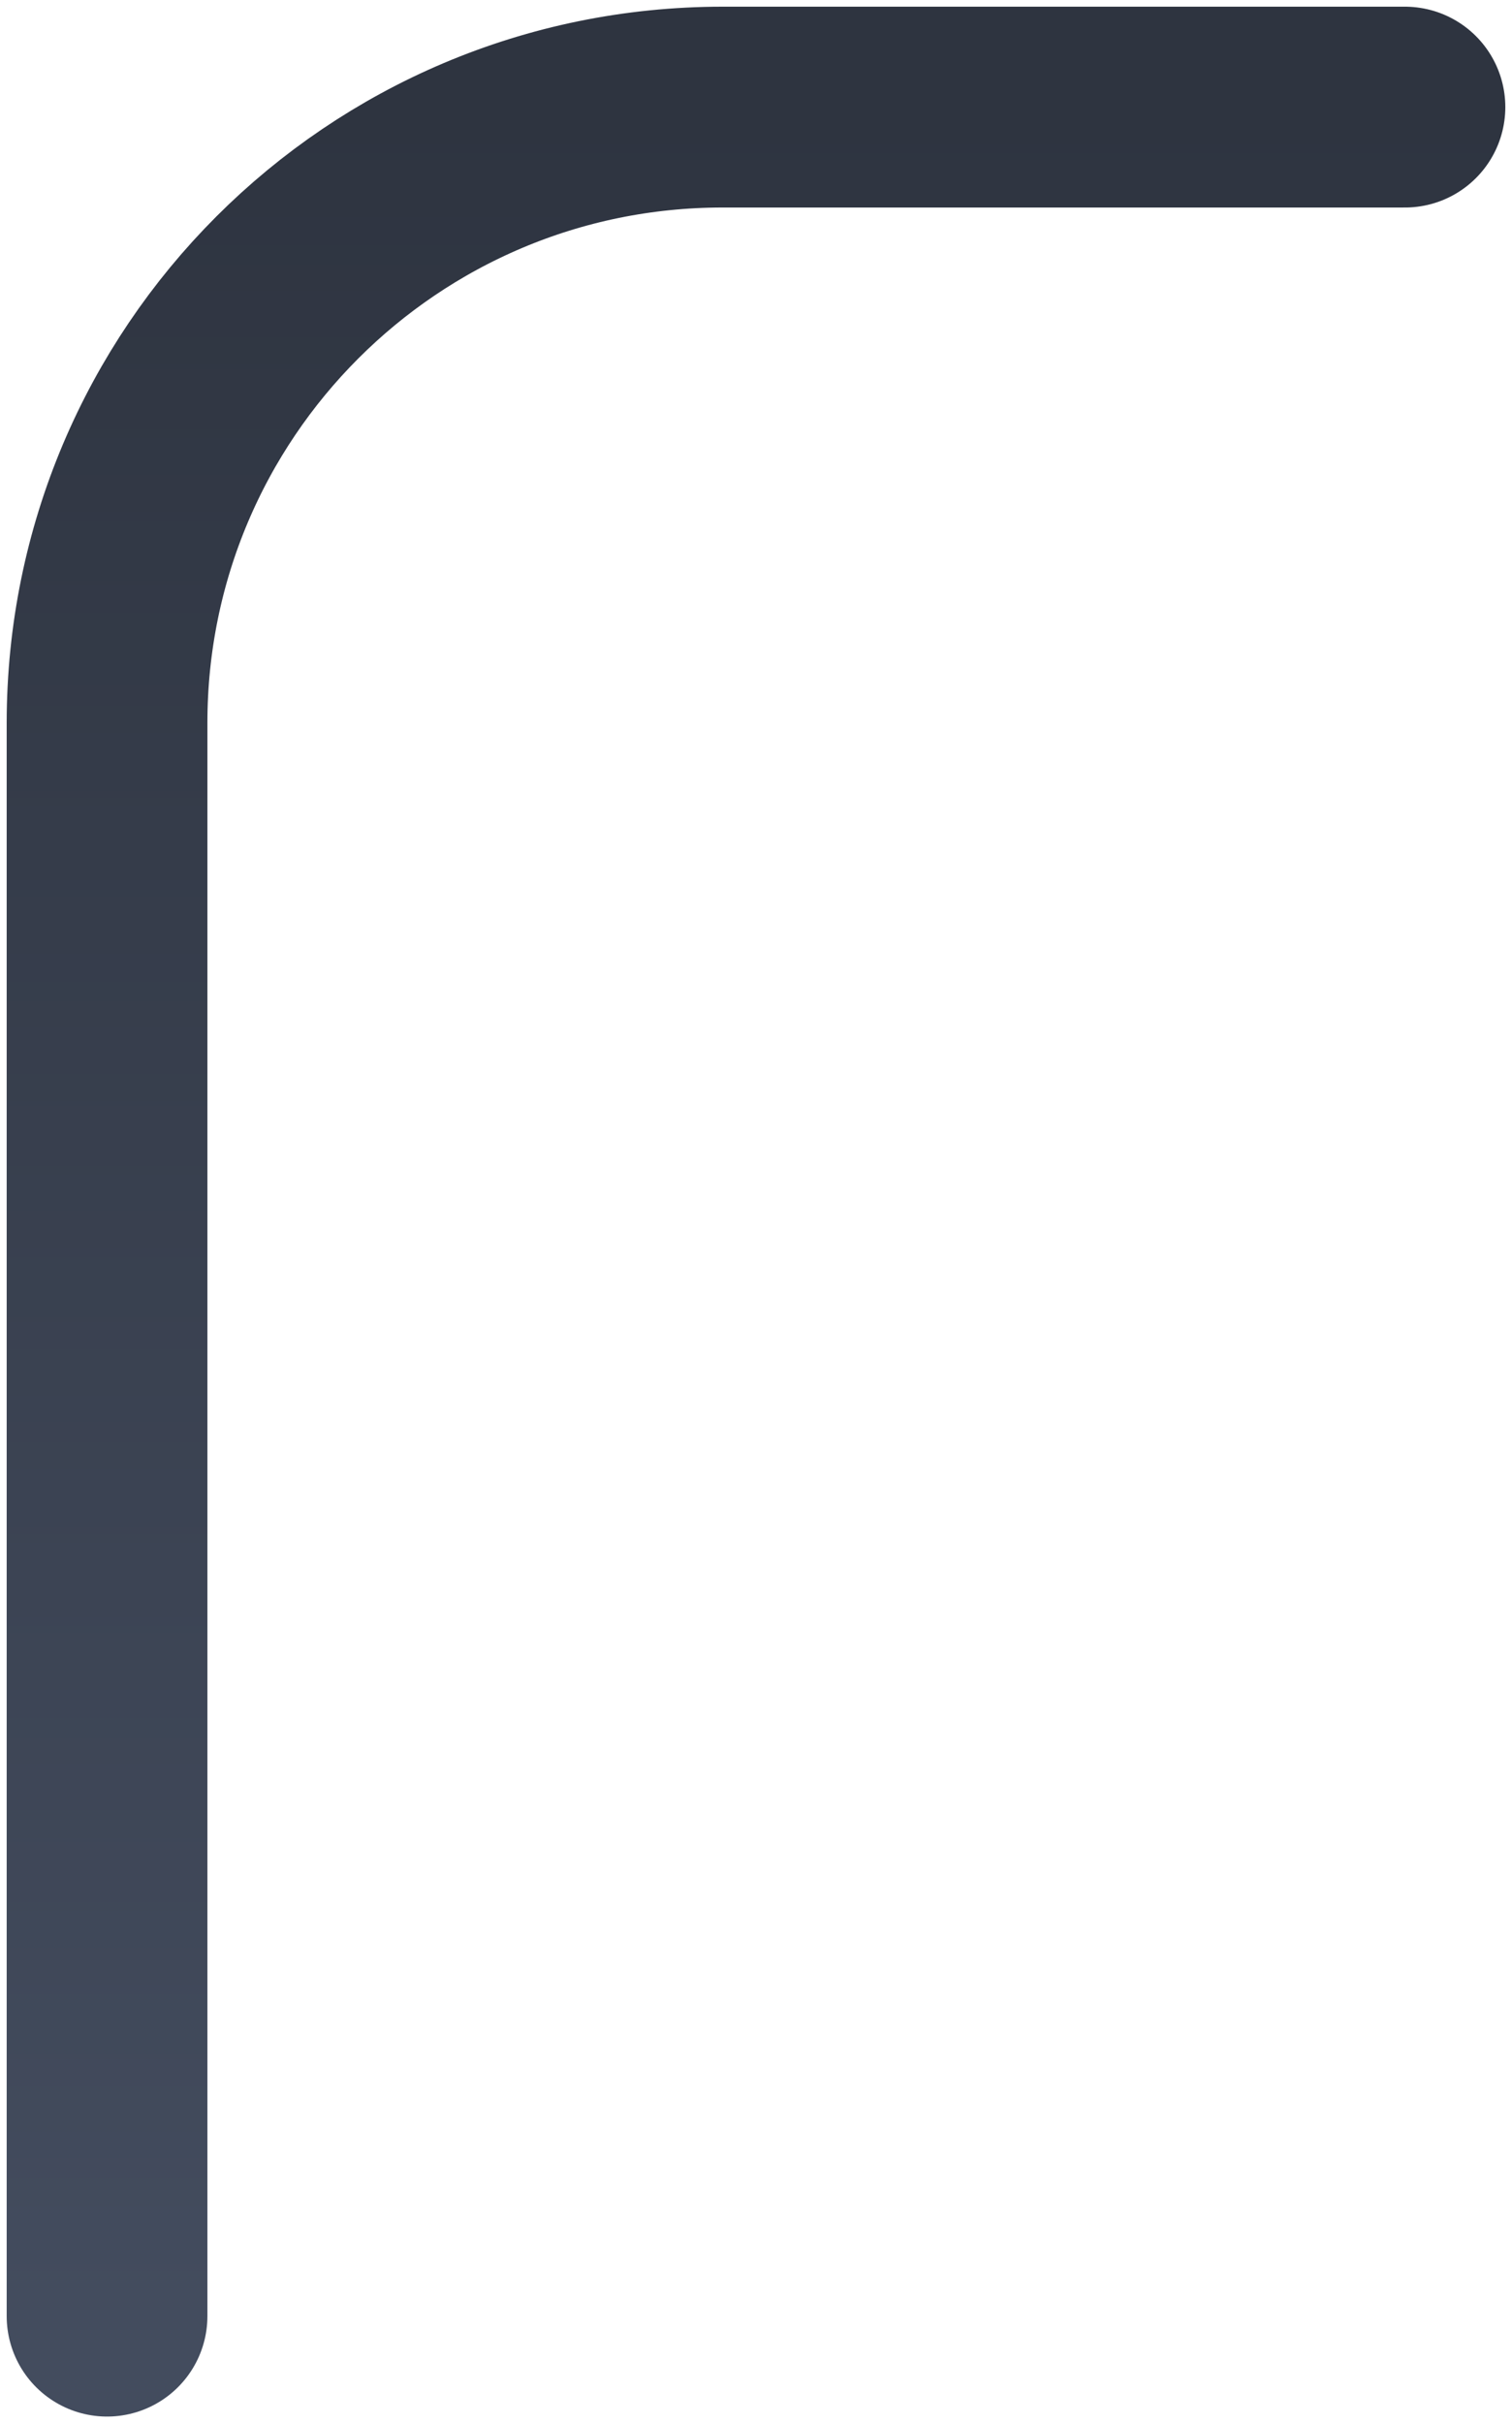 <svg width="113" height="181" viewBox="0 0 113 181" fill="none" xmlns="http://www.w3.org/2000/svg">
<path d="M8 173L8 54C8 28.595 28.595 8 54 8H105" stroke="url(#paint0_linear_1_6)" stroke-width="15" stroke-linecap="round"/>
<defs>
<linearGradient id="paint0_linear_1_6" x1="56.5" y1="8" x2="56.5" y2="173" gradientUnits="userSpaceOnUse">
<stop stop-color="#2E3440"/>
<stop offset="1" stop-color="#434C5E"/>
</linearGradient>
</defs>
</svg>

